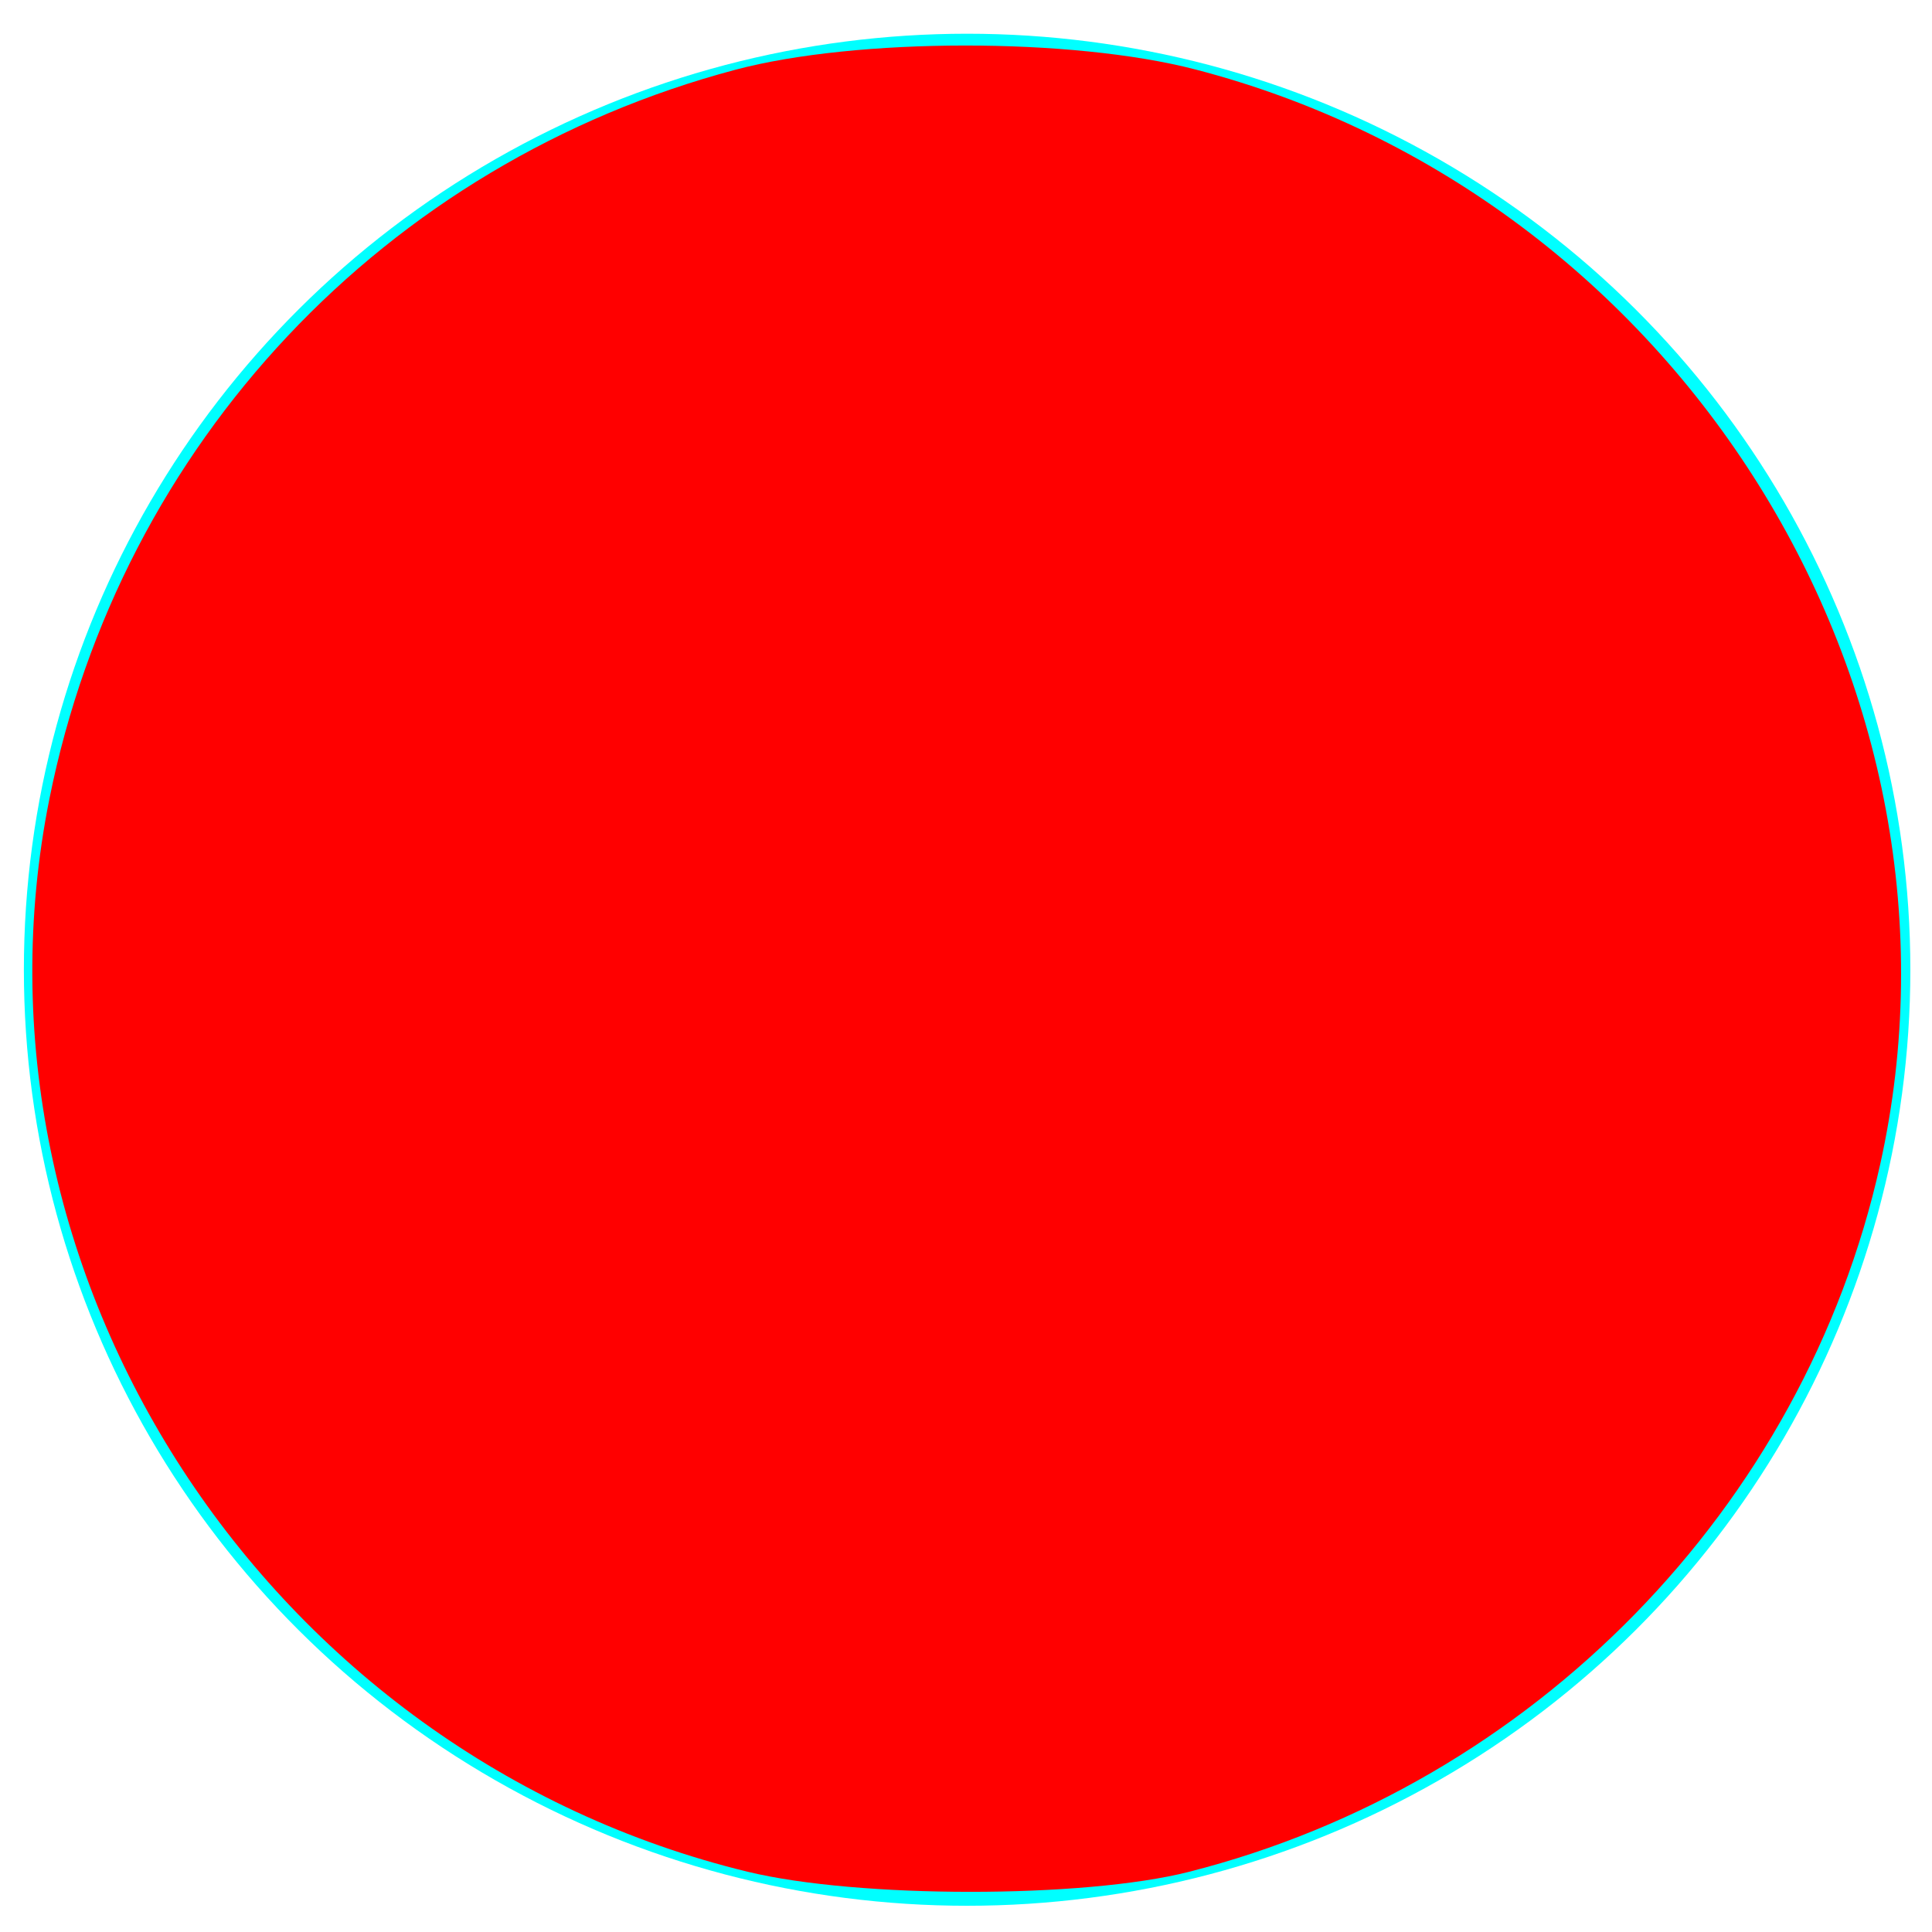 <?xml version="1.0" encoding="UTF-8" standalone="no"?>
<!-- Created with Inkscape (http://www.inkscape.org/) -->

<svg
   width="200px"
   height="200px"
   viewBox="0 0 200 200"
   version="1.1"
   id="SVGRoot"
   sodipodi:docname="red.svg"
   inkscape:version="1.1 (c4e8f9e, 2021-05-24)"
   xmlns:inkscape="http://www.inkscape.org/namespaces/inkscape"
   xmlns:sodipodi="http://sodipodi.sourceforge.net/DTD/sodipodi-0.dtd"
   xmlns="http://www.w3.org/2000/svg"
   xmlns:svg="http://www.w3.org/2000/svg">
  <sodipodi:namedview
     id="namedview172"
     pagecolor="#ffffff"
     bordercolor="#666666"
     borderopacity="1.0"
     inkscape:pageshadow="2"
     inkscape:pageopacity="0.0"
     inkscape:pagecheckerboard="0"
     inkscape:document-units="px"
     showgrid="false"
     inkscape:zoom="0.67081229"
     inkscape:cx="397.27954"
     inkscape:cy="579.1486"
     inkscape:window-width="1312"
     inkscape:window-height="1003"
     inkscape:window-x="0"
     inkscape:window-y="23"
     inkscape:window-maximized="0"
     inkscape:current-layer="layer1" />
  <defs
     id="defs167" />
  <g
     inkscape:label="Layer 1"
     inkscape:groupmode="layer"
     id="layer1">
    <ellipse
       style="fill:#00ffff;stroke-width:0.91"
       id="path240"
       cx="100.115"
       cy="100.388"
       rx="97.643"
       ry="96.897" />
    <ellipse
       style="fill:#00ffff"
       id="path242"
       cx="162.49"
       cy="137.893"
       rx="23.852"
       ry="8.199" />
    <path
       style="fill:#ff0000;stroke-width:1.491"
       d="M 77.393,193.762 C 27.644,181.682 -4.766,131.864 5.12,82.67 12.508,45.911 39.855,16.855 76.135,7.219 88.664,3.891 110.967,3.876 123.731,7.187 173.751,20.163 205.626,71.135 194.63,120.562 c -7.897,35.496 -35.952,64.191 -71.585,73.218 -10.888,2.758 -34.253,2.749 -45.651,-0.018 z"
       id="path413" />
  </g>
</svg>
